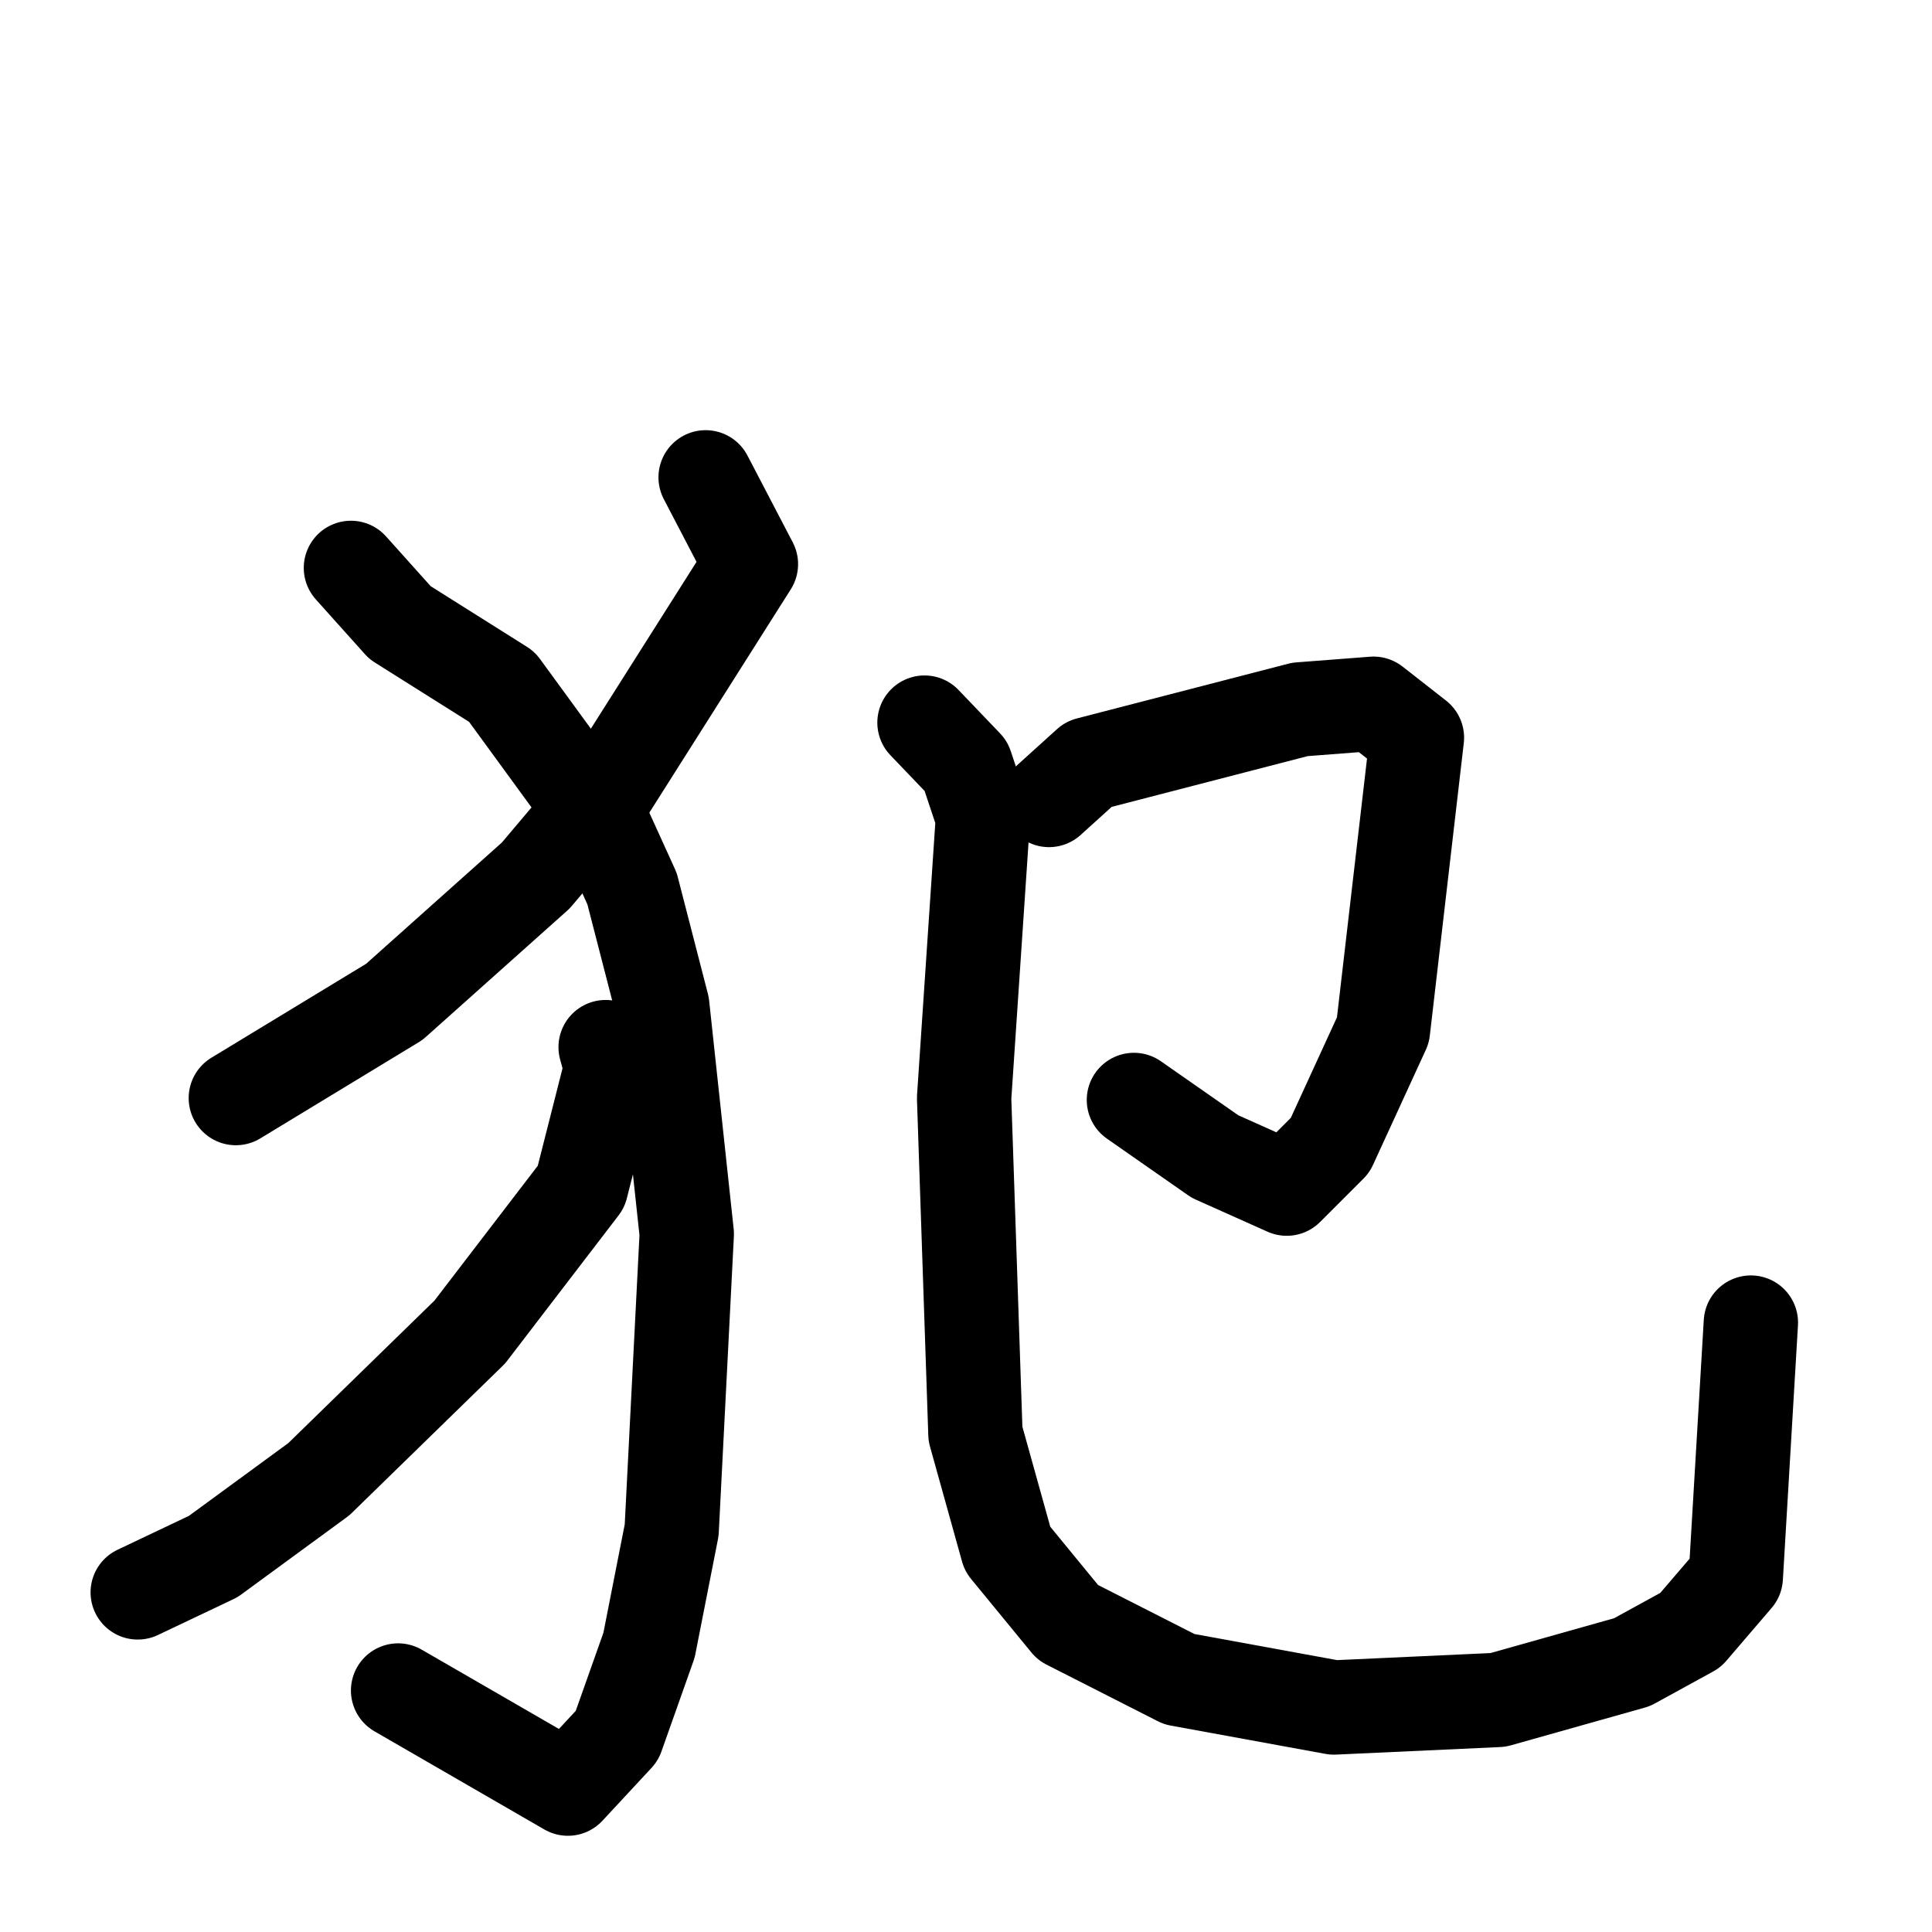 <svg xmlns="http://www.w3.org/2000/svg" viewBox="0 0 1024 1024">
  <g style="fill:none;stroke:#000000;stroke-width:50;stroke-linecap:round;stroke-linejoin:round;" transform="scale(1, 1) translate(0, 0)">
    <path d="M 374.0,253.0 L 398.0,299.0 L 322.0,419.0 L 284.0,464.0 L 209.0,531.0 L 125.0,582.0"/>
    <path d="M 186.0,301.0 L 212.0,330.0 L 266.0,364.0 L 320.0,438.0 L 335.0,471.0 L 351.0,533.0 L 364.0,654.0 L 356.0,811.0 L 344.0,872.0 L 327.0,920.0 L 301.0,948.0 L 211.0,896.0"/>
    <path d="M 321.0,555.0 L 324.0,566.0 L 308.0,629.0 L 249.0,706.0 L 169.0,784.0 L 113.0,825.0 L 73.0,844.0"/>
    <path d="M 556.0,424.0 L 577.0,405.0 L 689.0,376.0 L 728.0,373.0 L 751.0,391.0 L 733.0,546.0 L 705.0,607.0 L 682.0,630.0 L 644.0,613.0 L 601.0,583.0"/>
    <path d="M 490.0,383.0 L 512.0,406.0 L 521.0,433.0 L 511.0,582.0 L 517.0,760.0 L 534.0,821.0 L 566.0,860.0 L 625.0,890.0 L 707.0,905.0 L 794.0,901.0 L 865.0,881.0 L 896.0,864.0 L 920.0,836.0 L 928.0,701.0"/>
  </g>
</svg>
